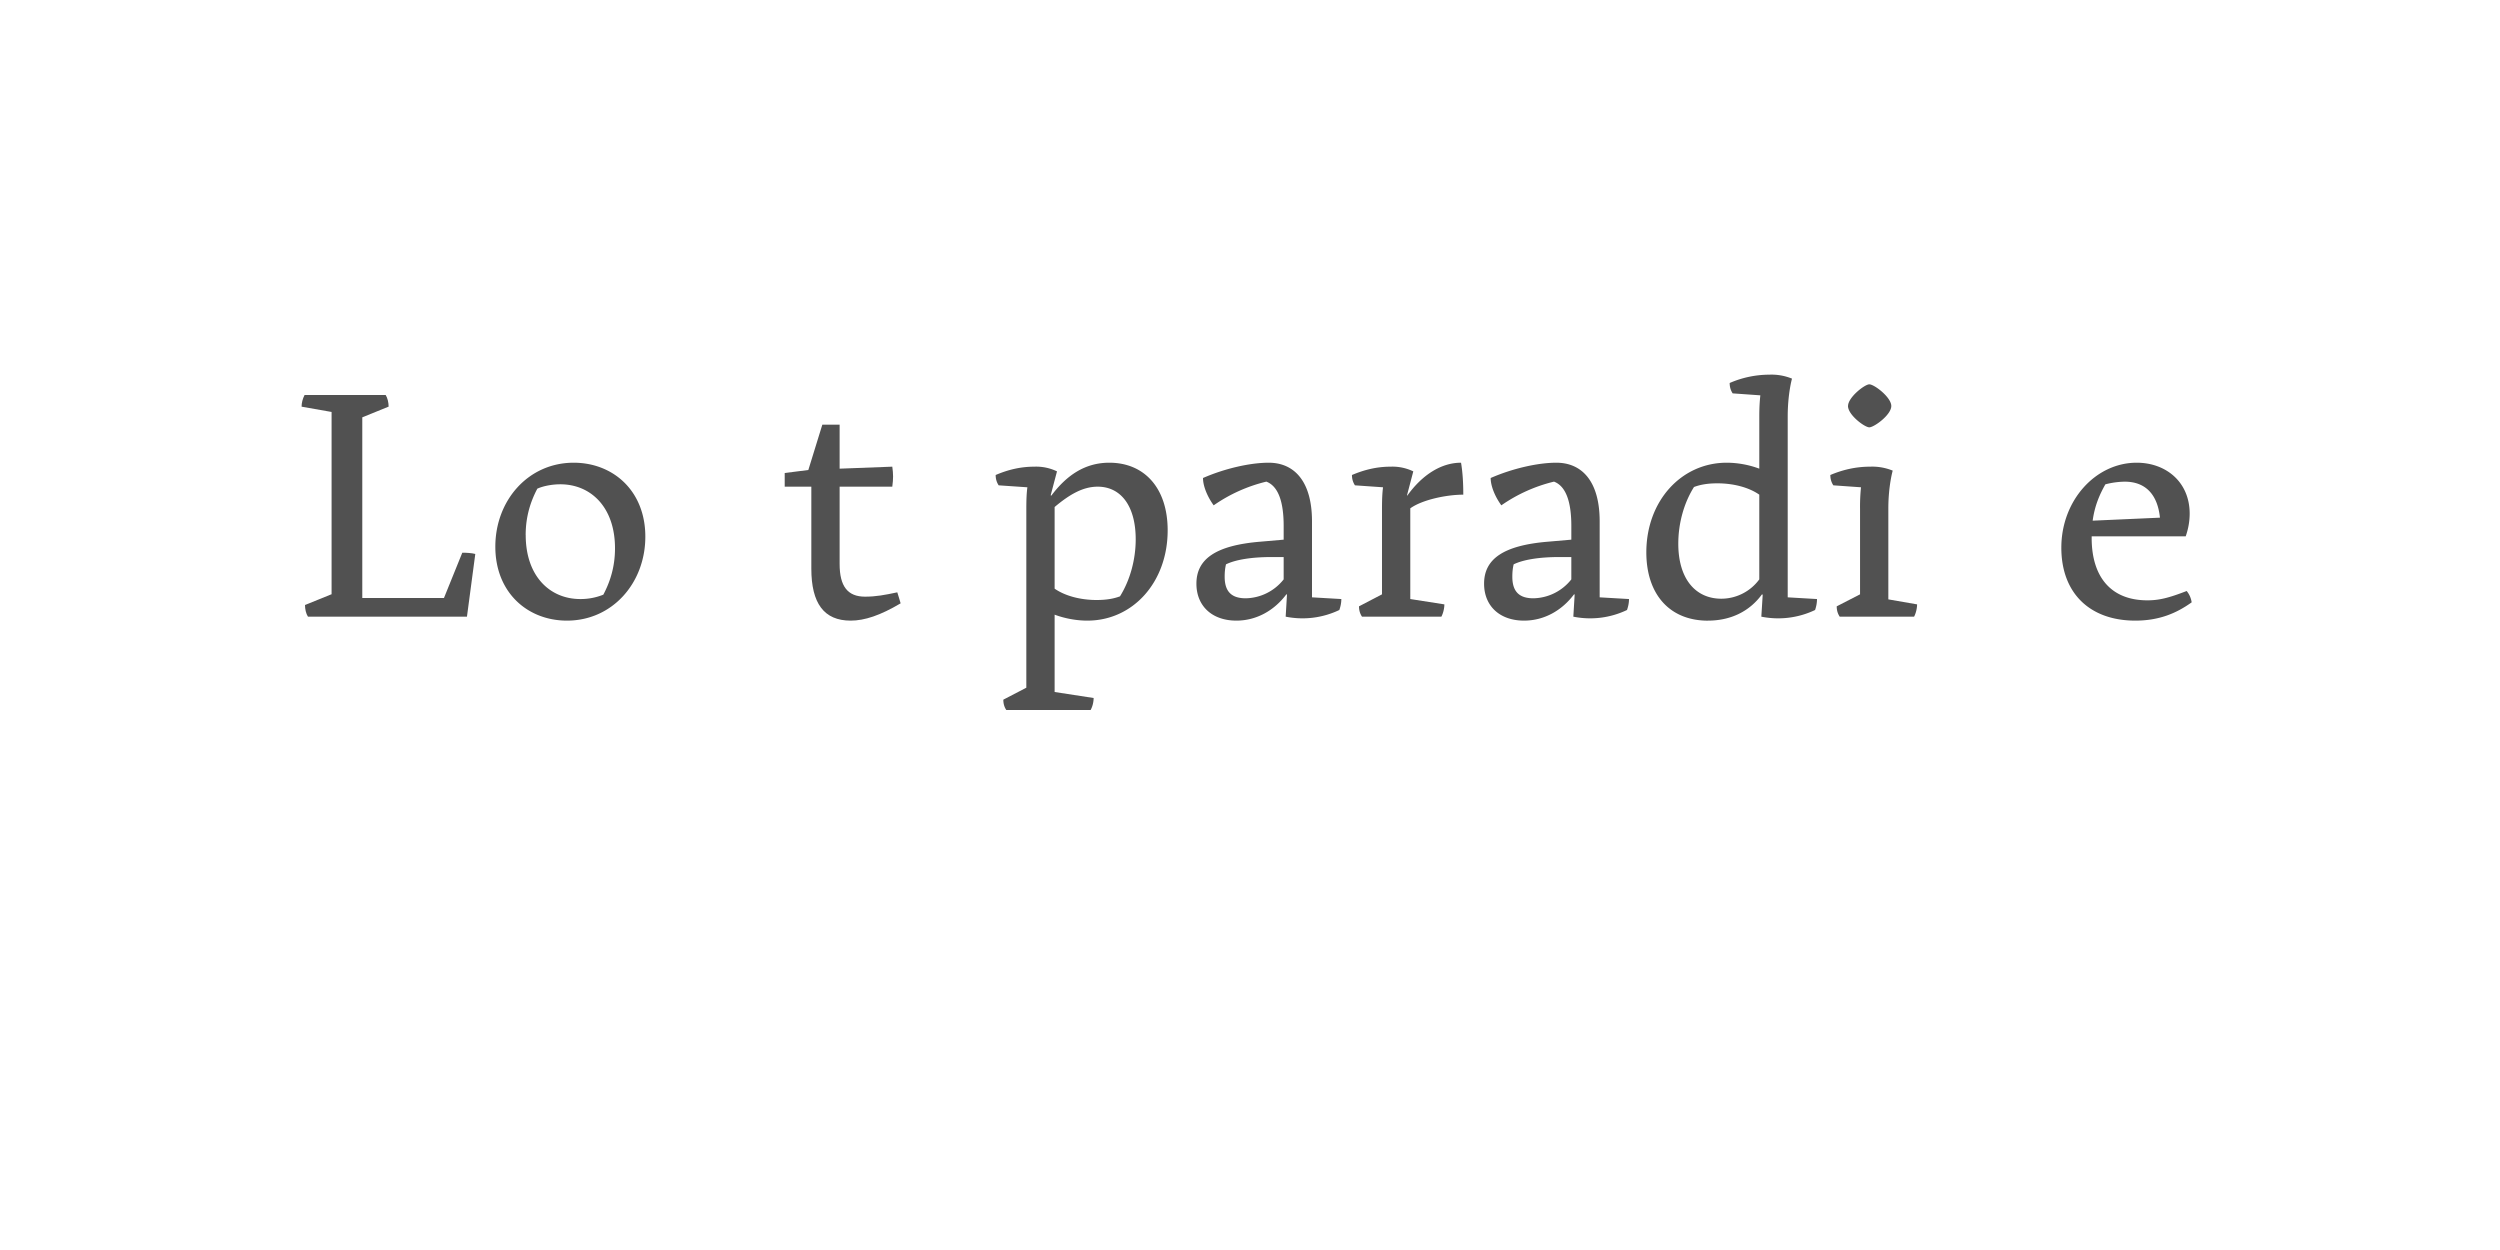 <?xml version='1.0' encoding='UTF-8'?>
<svg xmlns="http://www.w3.org/2000/svg" xmlns:xlink="http://www.w3.org/1999/xlink" width="600px" height="300px" viewBox="0 0 600 300" x="0px" y="0px" enable-background="new 0 0 600 300"><defs><symbol overflow="visible" id="f3c59eb8a"><path d="M21.77-53.2H2.3c-.47.89-.72 1.92-.72 2.8l7.2 1.27v43.77h-.07L2.4-2.8c0 .96.23 2.08.71 2.8h38.16c.64-5.05 1.36-10 2-15.05-.87-.23-2.08-.3-3.12-.3l-4.4 10.87h-19.6v-43.36l6.32-2.57c0-.95-.25-2.07-.71-2.8zm0 0"/></symbol><symbol overflow="visible" id="f3c59eb8b"><path d="M20.4.95c10.88 0 18.8-9.03 18.8-20.15 0-11.03-7.76-17.75-17.2-17.75-10.88 0-18.8 9.03-18.8 20.15C3.2-5.77 10.95.95 20.4.95zm-9.92-20.54c0-4.49 1.2-8.1 2.8-11.13 1.6-.72 3.77-1.05 5.52-1.05 7.28 0 13.12 5.46 13.12 15.36 0 4.49-1.2 8.1-2.8 11.13a14.5 14.5 0 01-5.53 1.05c-7.28 0-13.1-5.46-13.1-15.36zm0 0"/></symbol><symbol overflow="visible" id="f3c59eb8d"><path d="M26.23-36l-12.64.48v-10.56H9.44L6.08-35.2l-5.67.72v3.28H6.8v19.68C6.8-3.2 9.84.95 16.23.95c3.36 0 7.13-1.26 12-4.15-.23-.88-.54-1.75-.8-2.64-3.02.64-5.12 1.04-7.74 1.04-4.17 0-6.1-2.48-6.1-7.84V-31.2h12.64c.25-1.93.25-2.96 0-4.8zm0 0"/></symbol><symbol overflow="visible" id="f3c59eb8f"><path d="M3.36 22.4h20.23c.49-.88.72-2 .72-2.88l-9.36-1.44V-.48C17.52.48 20.31.95 22.8.95c10.97 0 19.28-9.26 19.28-21.67 0-10.16-5.6-16.23-14-16.23-5.92 0-10.31 3.1-13.92 7.9l-.16-.07 1.52-5.75A11.5 11.5 0 0010.08-36c-3.44 0-6.49.8-9.28 2 0 .95.25 1.77.72 2.48l6.89.47c-.18 1.36-.25 2.9-.25 5.13v42.97l-5.52 2.87c0 .95.23 1.77.72 2.49zm21.92-53.6c5.52 0 9.13 4.56 9.13 12.64 0 4.72-1.28 9.68-3.77 13.68-1.52.57-3.28.88-5.6.88-3.84 0-7.52-.95-10.09-2.72v-19.6c3.61-3.04 6.82-4.88 10.33-4.88zm0 0"/></symbol><symbol overflow="visible" id="f3c59eb8g"><path d="M13.28.95c4.88 0 9.13-2.47 12-6.3h.16L25.12 0A20.5 20.5 0 0038-1.6c.31-.88.48-1.76.48-2.63l-7.04-.41v-18.23c0-9.7-4.32-14.08-10.4-14.08-4.4 0-10.48 1.36-15.76 3.67 0 1.84.95 4.33 2.56 6.56a37.48 37.48 0 0112.64-5.69c2.96 1.13 4.16 5.05 4.16 10.64v3.29l-5.52.48C8.23-17.12 3.7-13.77 3.7-7.92c0 5.36 3.75 8.87 9.6 8.87zm2.24-5.36c-3.52 0-5.04-1.75-5.04-5.18 0-.97.08-2 .32-2.97 2.32-1.13 6.15-1.75 10.97-1.75h2.87v5.36a11.86 11.86 0 01-9.12 4.54zm0 0"/></symbol><symbol overflow="visible" id="f3c59eb8h"><path d="M8.8-5.36L3.28-2.48c0 .96.24 1.76.72 2.48h19.05c.47-.88.72-2.08.72-2.95l-8.18-1.28V-26c2.9-2.08 8.72-3.28 12.72-3.28 0-2.8-.15-5.36-.54-7.67-4.72 0-9.29 2.87-12.9 7.9l-.07-.07 1.51-5.75A11.5 11.5 0 0010.88-36c-3.44 0-6.47.8-9.29 2 0 .95.25 1.77.72 2.48l6.74.47c-.18 1.36-.25 2.9-.25 5.13zm0 0"/></symbol><symbol overflow="visible" id="f3c59eb8i"><path d="M18 .95c5.36 0 9.92-2.15 12.95-6.3l.18.07L30.8 0a20.57 20.57 0 0012.9-1.6c.3-.88.46-1.76.46-2.63l-7.03-.41V-48c0-5.52 1.03-9.13 1.03-9.13a13 13 0 00-5.44-.95 24 24 0 00-9.52 2c0 .95.24 1.77.72 2.49l6.64.47c-.15 1.43-.25 2.89-.25 5.12v12.48a22.66 22.66 0 00-7.83-1.43C11.6-36.95 3.2-27.77 3.2-15.44 3.2-5.44 8.72.96 18 .96zm-7.13-18.47c0-5.04 1.44-9.92 3.77-13.6 1.52-.57 3.28-.88 5.6-.88 3.84 0 7.53.95 10.07 2.72v20.33a11.33 11.33 0 01-9.1 4.64c-6.26 0-10.34-4.82-10.34-13.2zm0 0"/></symbol><symbol overflow="visible" id="f3c59eb8j"><path d="M5.84-50.56c0 2.15 4 5.12 5.11 5.12 1.13 0 5.28-2.97 5.28-5.12 0-2.08-4.07-5.2-5.28-5.2-1.1 0-5.1 3.12-5.1 5.2zM3.84 0H21.7c.47-.88.72-2.08.72-2.95l-6.9-1.2v-21.77c0-5.52 1.05-9.13 1.05-9.13a13 13 0 00-5.43-.95c-3.54 0-6.72.8-9.54 2 0 .95.25 1.77.72 2.48l6.64.47a45.2 45.2 0 00-.23 5.13v20.56l-5.6 2.88c0 .96.24 1.76.72 2.48zm0 0"/></symbol><symbol overflow="visible" id="f3c59eb8k"><path d="M20.95.95c5.7 0 9.85-1.75 13.53-4.39a5.5 5.5 0 00-1.2-2.72c-4.33 1.68-6.64 2.24-9.44 2.24-8.71 0-13.36-5.6-13.36-14.96v-.4h22.57c.64-1.84.95-3.67.95-5.44 0-7.6-5.69-12.23-12.72-12.23-9.84 0-18.08 9.03-18.08 20.39C3.2-5.6 10.08.95 20.95.95zM18.41-32.4c5.1 0 7.9 3.2 8.46 8.64l-16.15.72c.48-3.51 1.6-6.15 3.05-8.72a19.4 19.4 0 014.64-.64zm0 0"/></symbol><symbol overflow="visible" id="f3c59eb8c"><path d="M8.8-5.36L3.28-2.48c0 .96.24 1.76.72 2.48h20.64c.48-.88.72-2.08.72-2.95l-9.77-1.46V-36c0-11.2 3.2-18.16 8.57-18.72 4.32 1.28 7.6 3.44 11.04 5.77 1.2-2 1.85-4.1 2.4-6.1-3.29-1.9-8.24-3.03-12.08-3.03C15.05-58.08 8.8-49.84 8.8-36v.72l-6.4.8v3.28h6.4zm0 0"/></symbol><symbol overflow="visible" id="f3c59eb8l"><path d="M3.83 0v-5.95H6.2v-.82H.45v.82h2.4V0zm0 0"/></symbol><symbol overflow="visible" id="f3c59eb8m"><path d="M5.75-2.23v-.43c0-1.6-.9-2.51-2.42-2.51S.87-4.16.87-2.48c0 1.71.91 2.62 2.5 2.62 1.43 0 2.07-.56 2.29-1.52l-.9-.09c-.18.61-.59.9-1.35.9-.94 0-1.52-.54-1.58-1.66zm-2.4-2.2c.93 0 1.43.5 1.48 1.55H1.84c.08-1.07.6-1.56 1.5-1.56zm0 0"/></symbol><symbol overflow="visible" id="f3c59eb8n"><path d="M1.83 0l1.42-2h.06l1.46 2H5.8L4-2.53l1.78-2.49H4.8L3.42-3.08h-.08l-1.4-1.94H.89l1.78 2.49L.84 0zm0 0"/></symbol><symbol overflow="visible" id="f3c59eb8o"><path d="M5.52-4.25v-.77H3.17v-1.56h-.81l-.14 1.56H.75v.77h1.47v2.4c0 1.3.48 1.94 1.84 1.94C4.6.1 5.14 0 5.55-.14L5.4-.91c-.32.13-.72.2-1.13.2-.8 0-1.1-.37-1.1-1.23v-2.31zm0 0"/></symbol><symbol overflow="visible" id="f3c59eb8p"><path d="M3.33-3.42c.47 0 .8-.27.8-.8 0-.51-.33-.8-.8-.8-.47 0-.8.29-.8.8 0 .53.33.8.8.8zm0 3.5c.47 0 .8-.27.8-.78 0-.53-.33-.82-.8-.82-.47 0-.8.29-.8.82 0 .51.33.78.8.78zm0 0"/></symbol><symbol overflow="visible" id="f3c59eb8r"><path d="M2.08-6.77h-.99V0h4.79v-.81h-3.8zm0 0"/></symbol><symbol overflow="visible" id="f3c59eb8s"><path d="M3.33.14c1.62 0 2.5-.95 2.5-2.66 0-1.68-.88-2.64-2.5-2.64-1.63 0-2.5.96-2.5 2.64 0 1.7.87 2.66 2.5 2.66zm0-.77c-1.06 0-1.52-.6-1.52-1.89 0-1.28.46-1.87 1.52-1.87 1.08 0 1.53.6 1.53 1.87 0 1.29-.45 1.9-1.53 1.9zm0 0"/></symbol><symbol overflow="visible" id="f3c59eb8t"><path d="M3.36.16c1.4 0 2.2-.6 2.2-1.57 0-.89-.54-1.22-1.47-1.39L3-3c-.67-.14-.86-.33-.86-.73 0-.5.4-.74 1.17-.74.83 0 1.19.27 1.27.8l.9-.05c-.12-1-.8-1.47-2.17-1.47-1.34 0-2.1.53-2.1 1.5 0 .81.45 1.22 1.52 1.44l1.04.2c.56.11.87.24.87.72 0 .52-.45.78-1.28.78-.95 0-1.36-.28-1.42-.87l-.9.06C1.07-.36 1.8.16 3.35.16zm0 0"/></symbol><symbol overflow="visible" id="f3c59eb8u"><path d="M2.06 1.9V-.84h.05c.28.58.8.97 1.77.97 1.5 0 2.2-.98 2.2-2.66 0-1.65-.7-2.64-2.19-2.64-.97 0-1.5.44-1.78 1.05h-.08l-.1-.9H1.1v6.9zm1.5-2.56c-1.06 0-1.53-.8-1.53-1.86 0-1.04.47-1.84 1.53-1.84 1.11 0 1.53.61 1.53 1.84 0 1.27-.42 1.86-1.53 1.86zm0 0"/></symbol><symbol overflow="visible" id="f3c59eb8v"><path d="M2.83.14c.94 0 1.5-.39 1.81-.95h.08l.1.81h.76v-3.38c0-1.23-.69-1.8-2.13-1.8-1.43 0-2.03.65-2.18 1.6l.93.1c.11-.6.44-.93 1.22-.93.85 0 1.22.32 1.22 1.04v.34l-1.81.2C1.6-2.7 1.1-2.17 1.1-1.28c0 .92.64 1.42 1.72 1.42zm.25-.77c-.67 0-1.02-.28-1.02-.74 0-.44.28-.72 1-.82l1.58-.19v.41c0 .8-.6 1.34-1.56 1.34zm0 0"/></symbol><symbol overflow="visible" id="f3c59eb8w"><path d="M5.08-5.16c-.94 0-1.58.43-1.9 1.3h-.09l-.07-1.16H1.05v.77h1.1v3.48H.96V0h3.96v-.77H3.1v-1.46c0-1.36.6-2.05 1.83-2.05.4 0 .76.08 1.1.17l.15-.87c-.33-.11-.7-.18-1.11-.18zm0 0"/></symbol><symbol overflow="visible" id="f3c59eb8x"><path d="M2.84.14C3.8.14 4.33-.26 4.6-.9h.07L4.8 0h.76v-7.14h-.95v2.95h-.08c-.28-.6-.86-.97-1.67-.97-1.48 0-2.27.99-2.27 2.64C.6-.84 1.36.14 2.84.14zm.22-.8c-.98 0-1.48-.59-1.48-1.84s.5-1.86 1.48-1.86c1.13 0 1.58.8 1.58 1.86S4.2-.66 3.06-.66zm0 0"/></symbol><symbol overflow="visible" id="f3c59eb8y"><path d="M3.58-5.81c.42 0 .72-.22.72-.67 0-.44-.3-.68-.72-.68-.44 0-.72.24-.72.68 0 .45.28.67.72.67zm.5.8H1.52v.76h1.6v3.48h-1.8V0h4.46v-.77h-1.7zm0 0"/></symbol><symbol overflow="visible" id="f3c59eb8z"><path d="M5.95-6.77H1.1V0h.99v-2.92H5.3v-.77H2.08v-2.26h3.87zm0 0"/></symbol><symbol overflow="visible" id="f3c59eb8A"><path d="M2.73.14c.9 0 1.43-.45 1.74-1.08h.06l.13.94h.8v-5.02h-.94v2.7c0 .98-.57 1.62-1.46 1.62-.75 0-1.1-.4-1.1-1.22v-3.1h-.93v3.32c0 1.17.55 1.84 1.7 1.84zm0 0"/></symbol><symbol overflow="visible" id="f3c59eb8B"><path d="M1.9 0v-3.03h2.87V0h.98v-6.77h-.98v2.91H1.9v-2.9H.92V0zm0 0"/></symbol><symbol overflow="visible" id="f3c59eb8C"><path d="M3.34.14c1.43 0 2.13-.66 2.25-1.78l-.89-.1c-.1.7-.5 1.08-1.34 1.08-1.03 0-1.52-.64-1.52-1.84 0-1.23.47-1.86 1.52-1.86.84 0 1.23.36 1.34 1.08l.9-.1c-.13-1.09-.82-1.78-2.26-1.78-1.56 0-2.46.97-2.46 2.66 0 1.66.9 2.64 2.46 2.64zm0 0"/></symbol><symbol overflow="visible" id="f3c59eb8D"><path d="M3.92-7.14H1.36v.76h1.6v5.61H1.15V0H5.7v-.77H3.92zm0 0"/></symbol><symbol overflow="visible" id="f3c59eb8E"><path d="M4.63-6.5c.45 0 .98.08 1.39.2l.2-.72a5.3 5.3 0 00-1.64-.26c-1.52 0-2.16.56-2.16 1.87v.4H.9v.76h1.53V0h.94v-4.25h2.53v-.77H3.36v-.3c0-.84.33-1.18 1.27-1.18zm0 0"/></symbol><symbol overflow="visible" id="f3c59eb8F"><path d="M1.63 0v-2.9c0-.8.15-1.4.71-1.4.41 0 .55.3.55.88V0h.95v-2.9c0-.8.18-1.4.72-1.4.4 0 .57.3.57.88V0h.95v-3.63c0-.92-.28-1.53-1.11-1.53-.63 0-.95.41-1.1.9h-.06c-.1-.52-.44-.9-1.08-.9-.6 0-.93.41-1.06.9H1.6l-.23-.76H.67V0zm0 0"/></symbol><symbol overflow="visible" id="f3c59eb8G"><path d="M1.45-2.95c0 2.56 1.08 4.37 3.67 4.84l.11-.67C3.28.86 2.43-.75 2.43-2.95s.85-3.82 2.8-4.16l-.1-.69c-2.6.49-3.68 2.3-3.68 4.85zm0 0"/></symbol><symbol overflow="visible" id="f3c59eb8H"><path d="M2.16 0v-2.69c0-.98.6-1.6 1.46-1.6.74 0 1.07.4 1.07 1.2V0h.95v-3.31c0-1.17-.56-1.85-1.67-1.85-.9 0-1.44.46-1.75 1.08h-.06v-3.06H1.2V0zm0 0"/></symbol><symbol overflow="visible" id="f3c59eb8I"><path d="M1.45-7.1c1.96.33 2.8 1.94 2.8 4.15 0 2.2-.84 3.8-2.8 4.17l.11.67c2.58-.47 3.67-2.28 3.67-4.84 0-2.55-1.09-4.36-3.67-4.85zm0 0"/></symbol></defs><g fill="#515151"><use xlink:href="#f3c59eb8a" x="70.8" y="148"/><use xlink:href="#f3c59eb8b" x="115.68" y="148"/></g><use xlink:href="#f3c59eb8c" x="158.08" y="148" fill="#fff"/><g fill="#515151"><use xlink:href="#f3c59eb8d" x="187.92" y="148"/><use xlink:href="#f3c59eb8e" x="218.16" y="148"/><use xlink:href="#f3c59eb8f" x="238.16" y="148"/><use xlink:href="#f3c59eb8g" x="283.44" y="148"/><use xlink:href="#f3c59eb8h" x="322.88" y="148"/><use xlink:href="#f3c59eb8g" x="352.48" y="148"/><use xlink:href="#f3c59eb8i" x="391.92" y="148"/><use xlink:href="#f3c59eb8j" x="437.68" y="148"/></g><use xlink:href="#f3c59eb8c" x="461.68" y="148" fill="#fff"/><use xlink:href="#f3c59eb8k" x="491.52" y="148" fill="#515151"/><g fill="#fff"><use xlink:href="#f3c59eb8l" x="236.667" y="252"/><use xlink:href="#f3c59eb8m" x="243.334" y="252"/><use xlink:href="#f3c59eb8n" x="250.001" y="252"/><use xlink:href="#f3c59eb8o" x="256.668" y="252"/><use xlink:href="#f3c59eb8p" x="263.335" y="252"/><use xlink:href="#f3c59eb8q" x="270.002" y="252"/><use xlink:href="#f3c59eb8r" x="276.669" y="252"/><use xlink:href="#f3c59eb8s" x="283.336" y="252"/><use xlink:href="#f3c59eb8t" x="290.003" y="252"/><use xlink:href="#f3c59eb8o" x="296.67" y="252"/><use xlink:href="#f3c59eb8q" x="303.337" y="252"/><use xlink:href="#f3c59eb8u" x="310.004" y="252"/><use xlink:href="#f3c59eb8v" x="316.671" y="252"/><use xlink:href="#f3c59eb8w" x="323.338" y="252"/><use xlink:href="#f3c59eb8v" x="330.005" y="252"/><use xlink:href="#f3c59eb8x" x="336.672" y="252"/><use xlink:href="#f3c59eb8y" x="343.339" y="252"/><use xlink:href="#f3c59eb8t" x="350.006" y="252"/><use xlink:href="#f3c59eb8m" x="356.673" y="252"/></g><g fill="#fff"><use xlink:href="#f3c59eb8z" x="193.333" y="266"/><use xlink:href="#f3c59eb8m" x="200" y="266"/><use xlink:href="#f3c59eb8v" x="206.667" y="266"/><use xlink:href="#f3c59eb8o" x="213.334" y="266"/><use xlink:href="#f3c59eb8A" x="220.001" y="266"/><use xlink:href="#f3c59eb8w" x="226.668" y="266"/><use xlink:href="#f3c59eb8m" x="233.335" y="266"/><use xlink:href="#f3c59eb8p" x="240.002" y="266"/><use xlink:href="#f3c59eb8q" x="246.669" y="266"/><use xlink:href="#f3c59eb8B" x="253.336" y="266"/><use xlink:href="#f3c59eb8y" x="260.003" y="266"/><use xlink:href="#f3c59eb8t" x="266.67" y="266"/><use xlink:href="#f3c59eb8o" x="273.337" y="266"/><use xlink:href="#f3c59eb8s" x="280.004" y="266"/><use xlink:href="#f3c59eb8w" x="286.671" y="266"/><use xlink:href="#f3c59eb8y" x="293.338" y="266"/><use xlink:href="#f3c59eb8C" x="300.005" y="266"/><use xlink:href="#f3c59eb8v" x="306.672" y="266"/><use xlink:href="#f3c59eb8D" x="313.339" y="266"/><use xlink:href="#f3c59eb8q" x="320.006" y="266"/><use xlink:href="#f3c59eb8E" x="326.673" y="266"/><use xlink:href="#f3c59eb8s" x="333.34" y="266"/><use xlink:href="#f3c59eb8w" x="340.007" y="266"/><use xlink:href="#f3c59eb8F" x="346.674" y="266"/><use xlink:href="#f3c59eb8t" x="353.341" y="266"/><use xlink:href="#f3c59eb8q" x="360.008" y="266"/><use xlink:href="#f3c59eb8G" x="366.675" y="266"/><use xlink:href="#f3c59eb8H" x="373.342" y="266"/><use xlink:href="#f3c59eb8y" x="380.009" y="266"/><use xlink:href="#f3c59eb8t" x="386.676" y="266"/><use xlink:href="#f3c59eb8o" x="393.343" y="266"/><use xlink:href="#f3c59eb8I" x="400.01" y="266"/></g></svg>